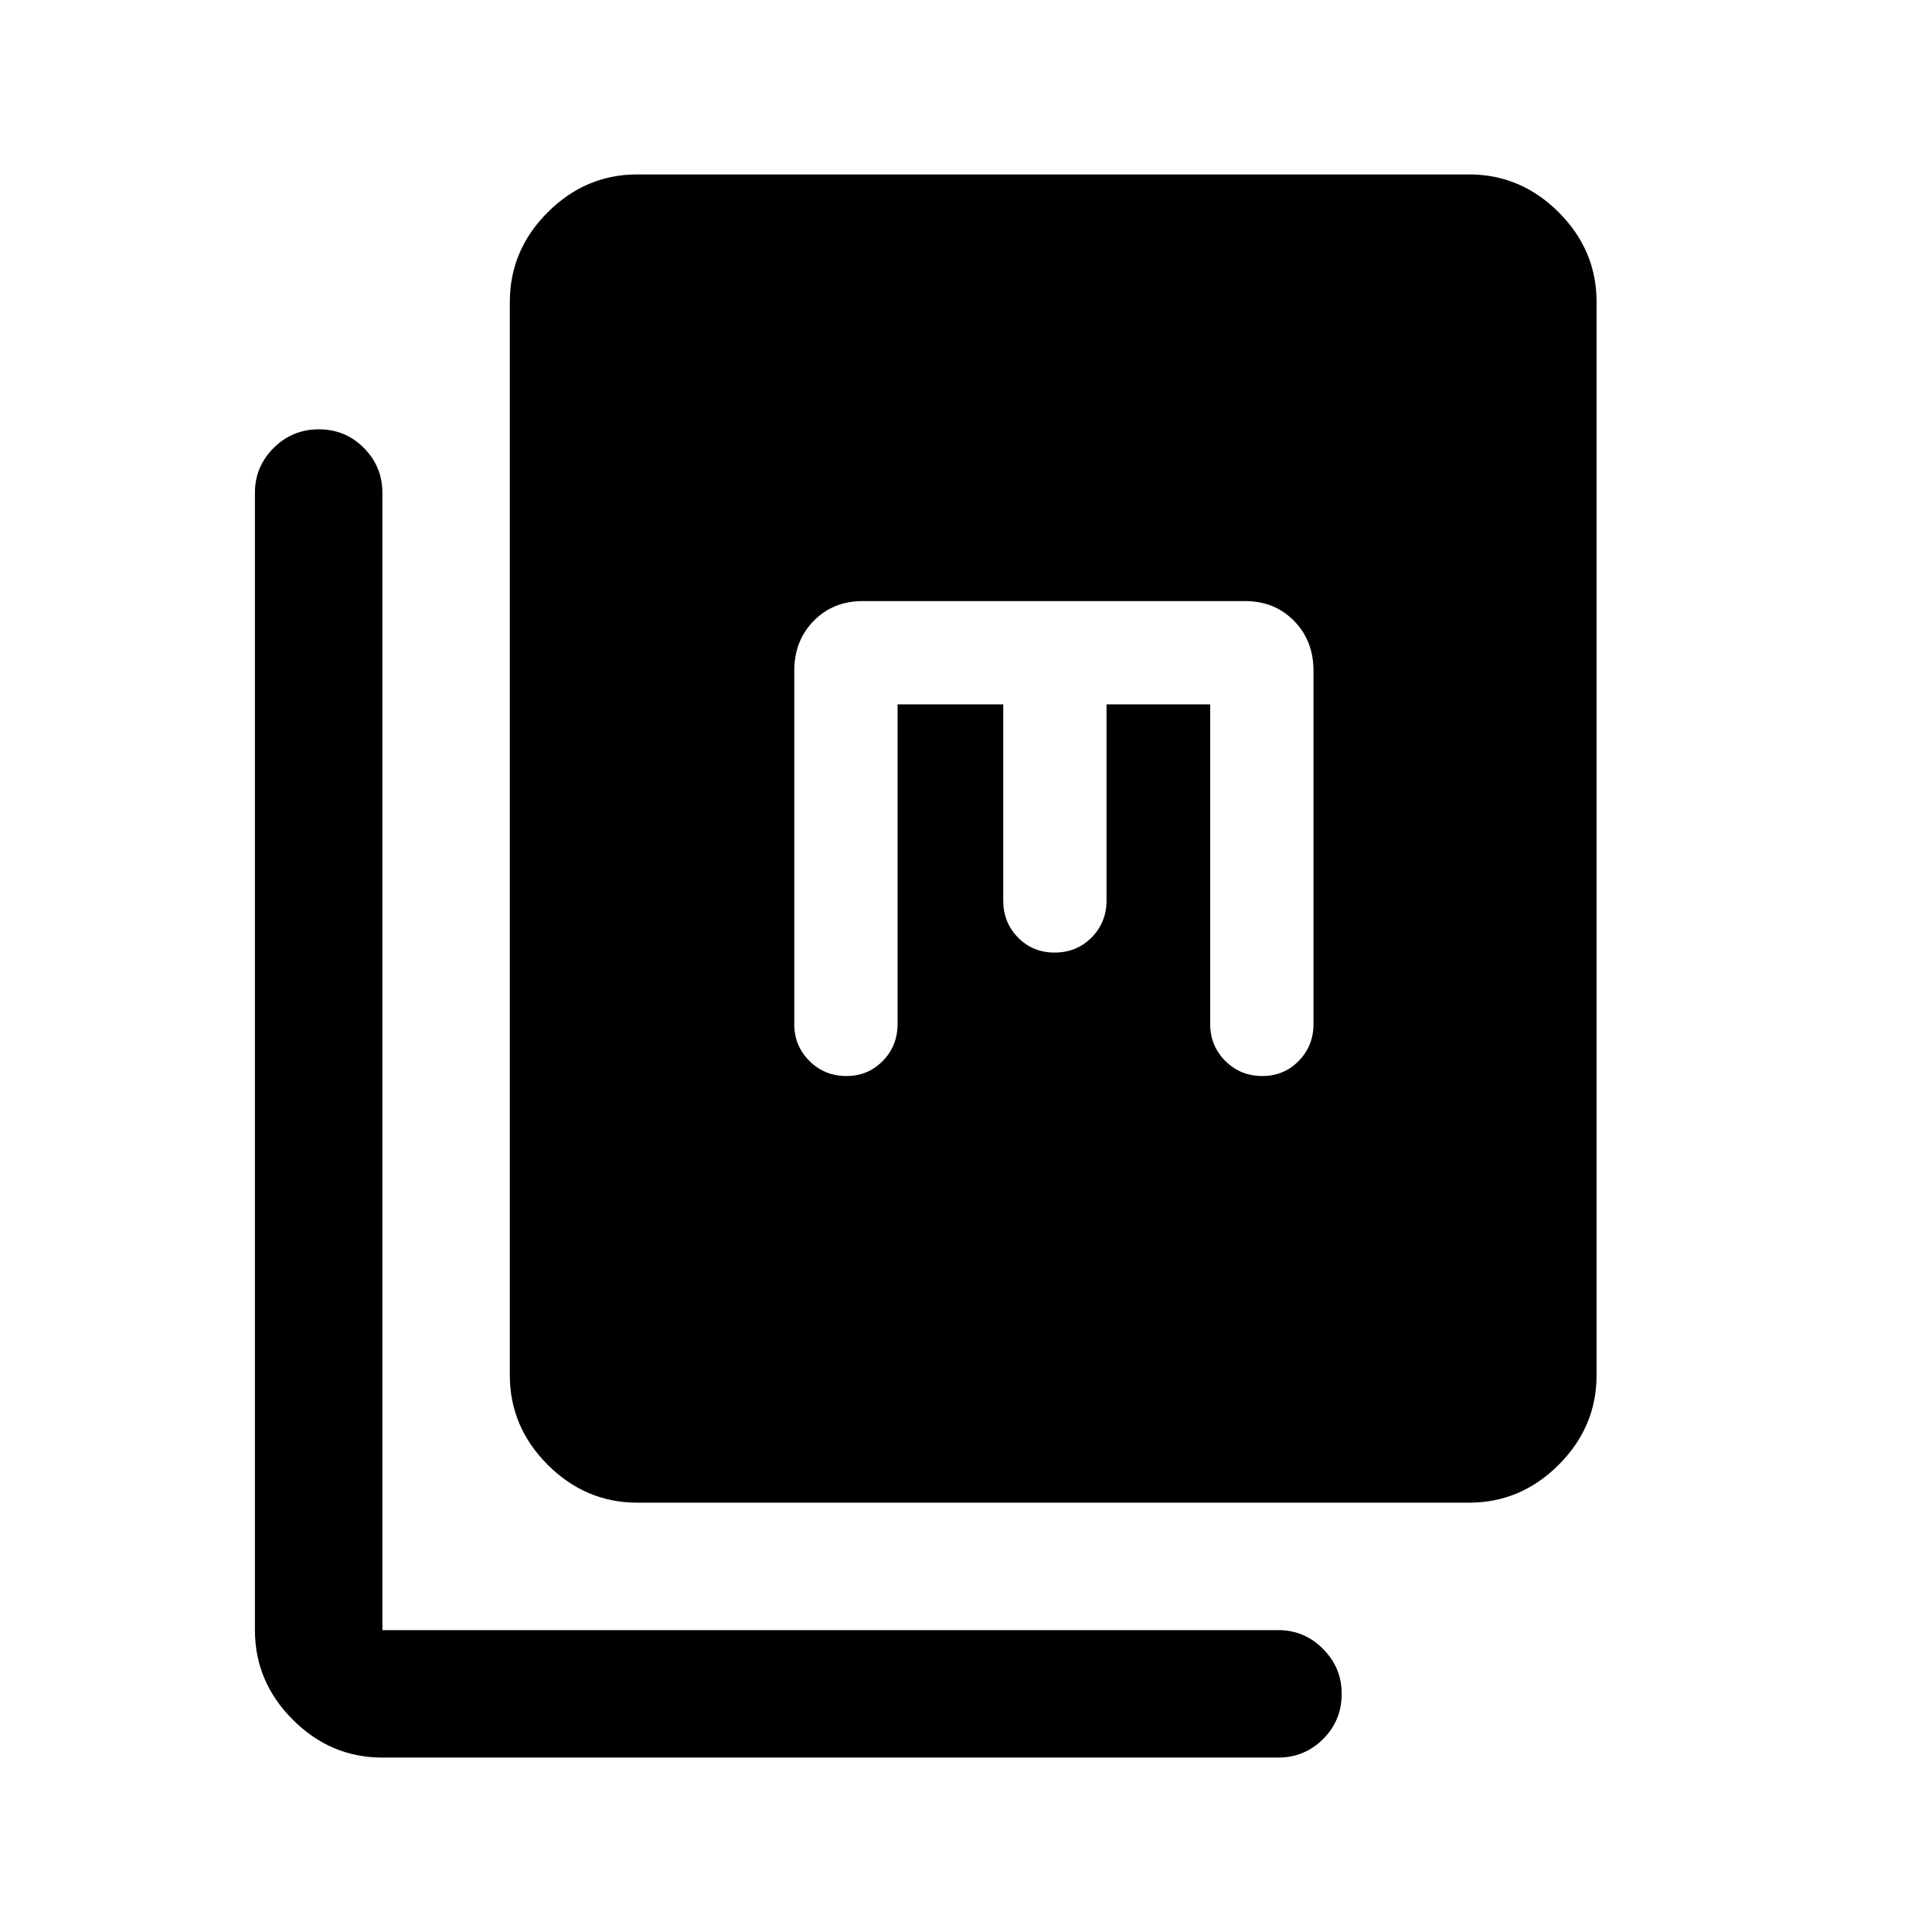 <svg xmlns="http://www.w3.org/2000/svg" height="40" viewBox="0 -960 960 960" width="40"><path d="M316.67-213.33q-25.69 0-44.51-18.83-18.83-18.82-18.83-44.51V-810q0-25.69 18.83-44.51 18.82-18.82 44.51-18.82H730q25.69 0 44.51 18.82 18.82 18.82 18.82 44.51v533.33q0 25.69-18.82 44.51-18.82 18.83-44.51 18.83H316.67ZM190-86.67q-25.69 0-44.51-18.82-18.82-18.82-18.82-44.51v-565.17q0-12.95 9.28-22.22 9.28-9.28 22.5-9.28t22.38 9.28q9.17 9.27 9.17 22.22V-150h445.17q12.95 0 22.22 9.31 9.28 9.31 9.28 22.31 0 13.38-9.28 22.55-9.27 9.16-22.22 9.16H190ZM446-610h52.5v97.5q0 10.84 7.33 18.34 7.32 7.49 18.22 7.49 10.89 0 18.34-7.49 7.44-7.5 7.44-18.34V-610h51.5v158.83q0 10.85 7.52 18.34 7.52 7.5 18.39 7.5 10.74 0 18.08-7.5 7.35-7.49 7.35-18.34v-175.5q0-14.96-9.66-24.81-9.66-9.85-24.34-9.85h-190q-14.69 0-24.35 9.85-9.65 9.85-9.65 24.81v175.5q0 10.85 7.51 18.34 7.52 7.5 18.4 7.5 10.73 0 18.07-7.5 7.35-7.49 7.35-18.34V-610Z"/></svg>
